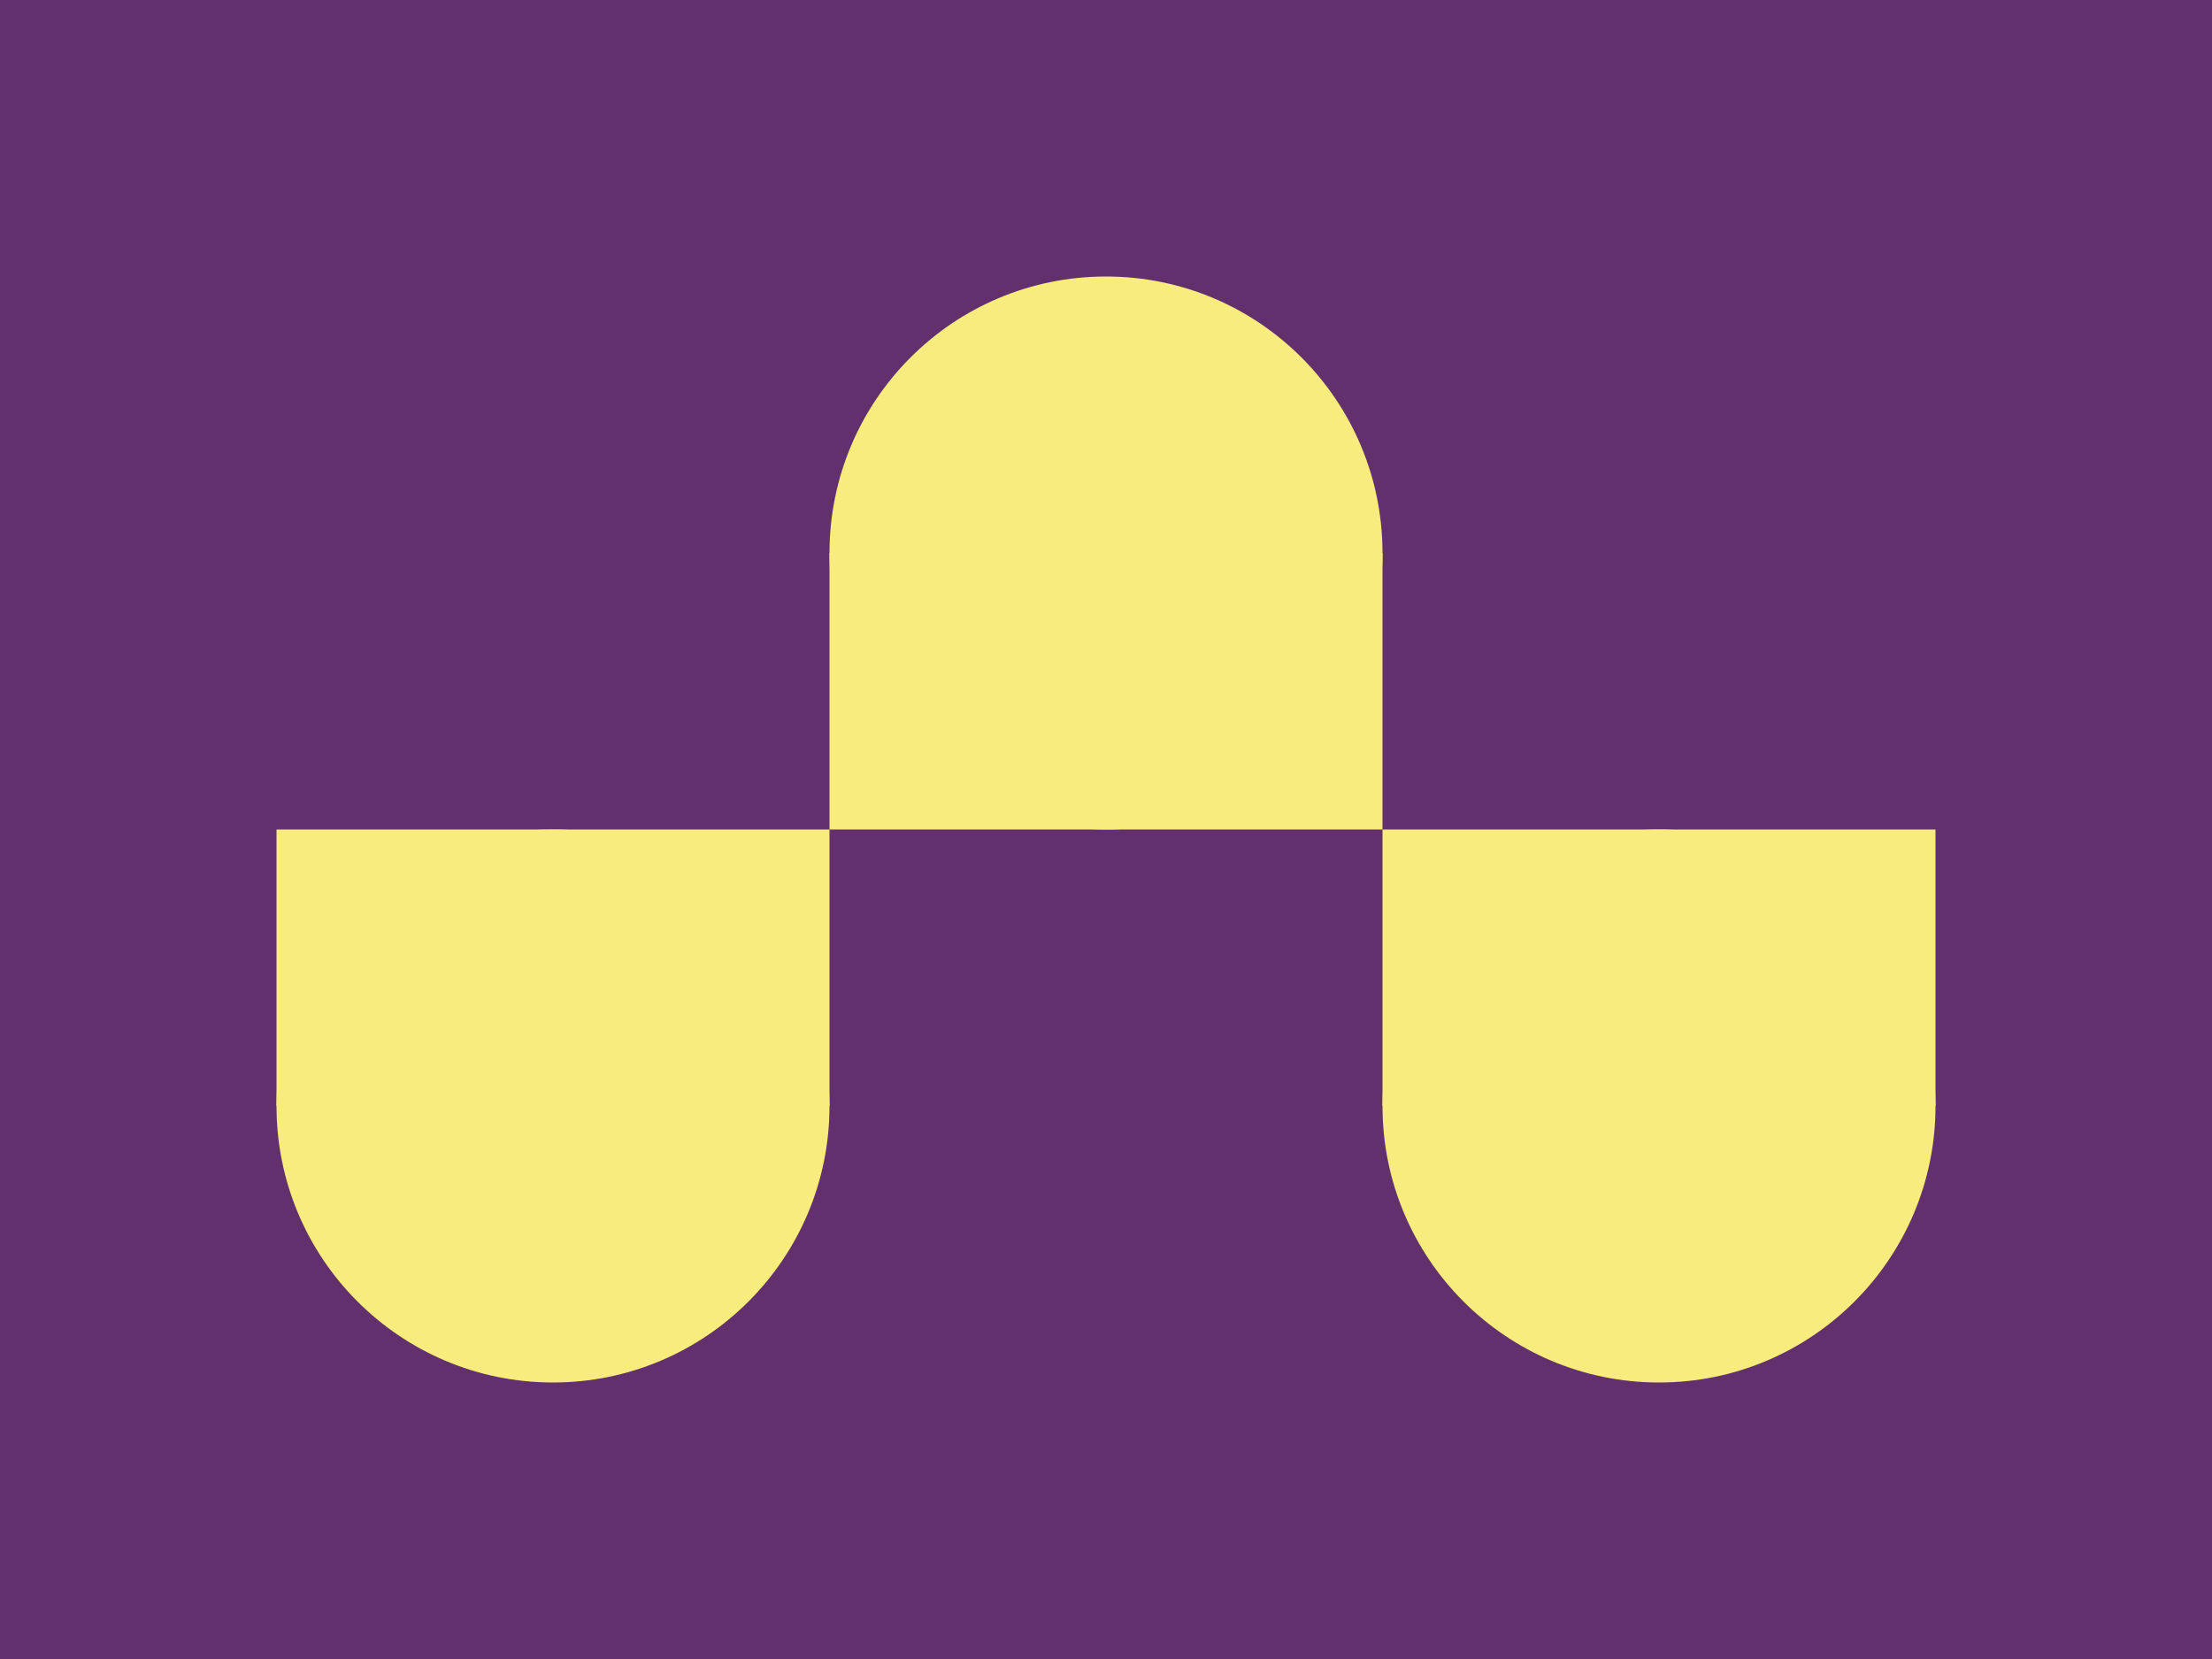 <svg viewBox="0 0 400 300" xmlns="http://www.w3.org/2000/svg">
	<rect x="0" y="0" width="400" height="300" fill="#62306D" />

	<rect x="50" y="150" width="100" height="50" fill="#F7EC7D" />
	<circle cx="100" cy="200" r="50" fill="#F7EC7D" />

	<circle cx="200" cy="100" r="50" fill="#F7EC7D" />
	<rect x="150" y="100" width="100" height="50" fill="#F7EC7D" />

	<rect x="250" y="150" width="100" height="50" fill="#F7EC7D" />
	<circle cx="300" cy="200" r="50" fill="#F7EC7D" />
</svg>
